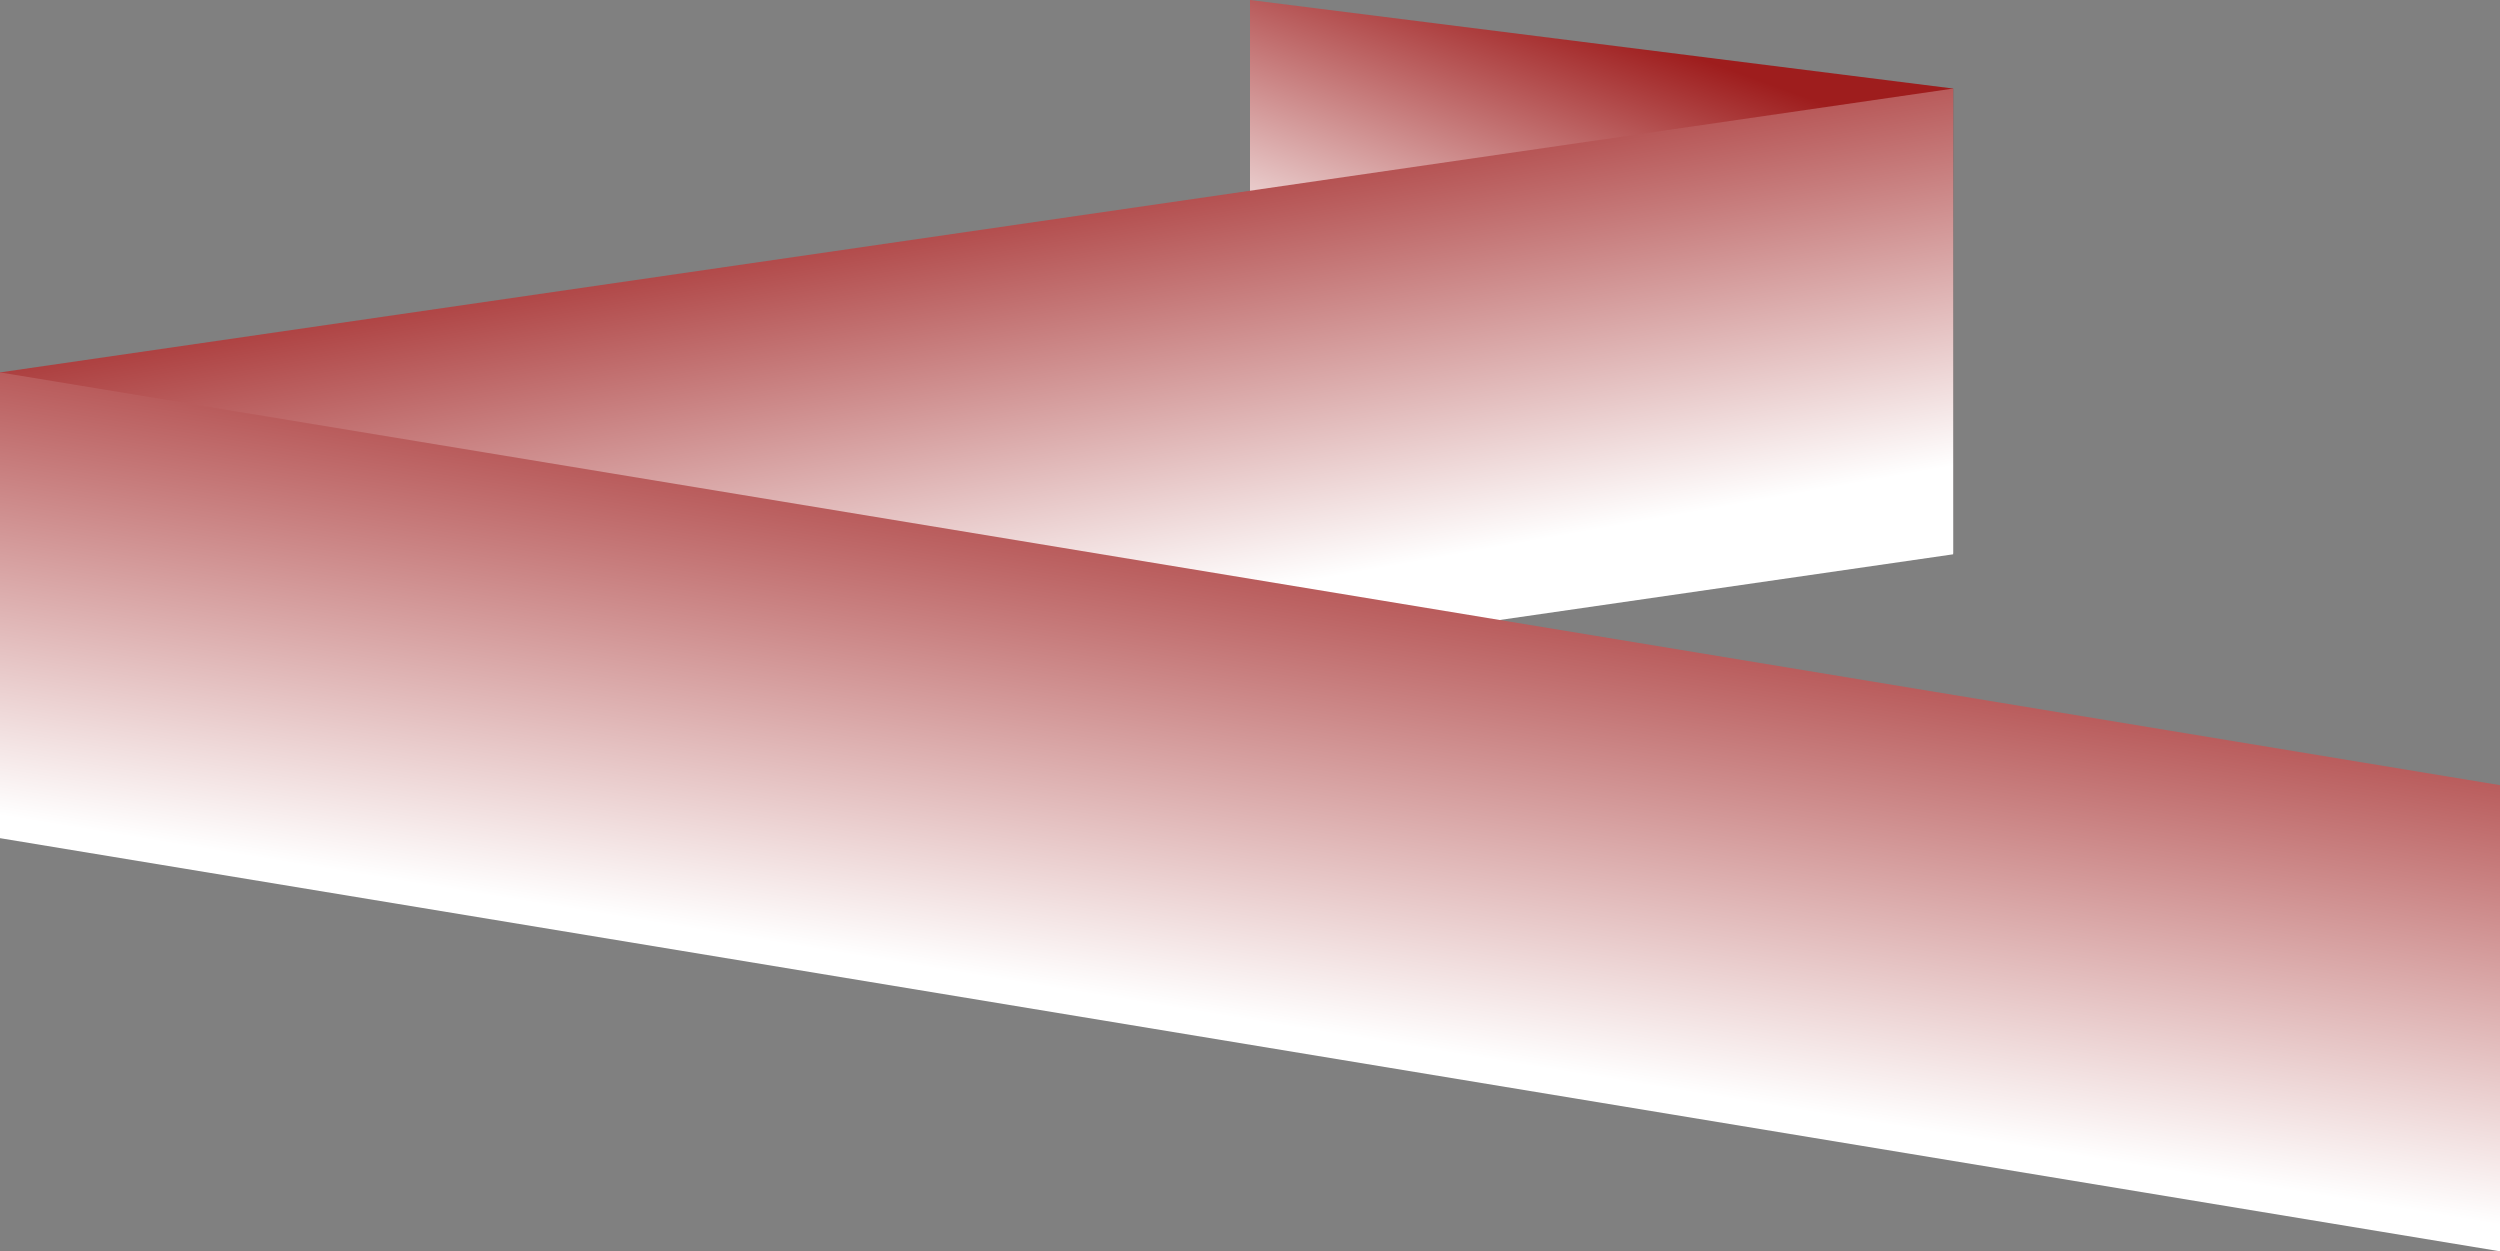 <svg width="1920" height="961" viewBox="0 0 1920 961" fill="none" xmlns="http://www.w3.org/2000/svg">
<rect x="0" y="0" width="1920" height="961" fill="#808080" stroke="none"/>
<path d="M1500 68L960 0V357L1500 425V68Z" fill="url(#paint0_linear_214_10)"/>
<path d="M0 286L1500 68V425.71L0 643V286Z" fill="url(#paint1_linear_214_10)"/>
<path d="M1920 603L-0 286V643.71L1920 961V603Z" fill="url(#paint2_linear_214_10)"/>
<defs>
<linearGradient id="paint0_linear_214_10" x1="1202.16" y1="440.038" x2="1342.19" y2="58.189" gradientUnits="userSpaceOnUse">
<stop offset="0.316" stop-color="white"/>
<stop offset="1" stop-color="#9E1D1D"/>
</linearGradient>
<linearGradient id="paint1_linear_214_10" x1="827.344" y1="663.346" x2="725.893" y2="95.369" gradientUnits="userSpaceOnUse">
<stop offset="0.316" stop-color="white"/>
<stop offset="1" stop-color="#9E1D1D"/>
</linearGradient>
<linearGradient id="paint2_linear_214_10" x1="861" y1="984.885" x2="970.762" y2="314.837" gradientUnits="userSpaceOnUse">
<stop offset="0.316" stop-color="white"/>
<stop offset="1" stop-color="#9E1D1D"/>
</linearGradient>
</defs>
</svg>
